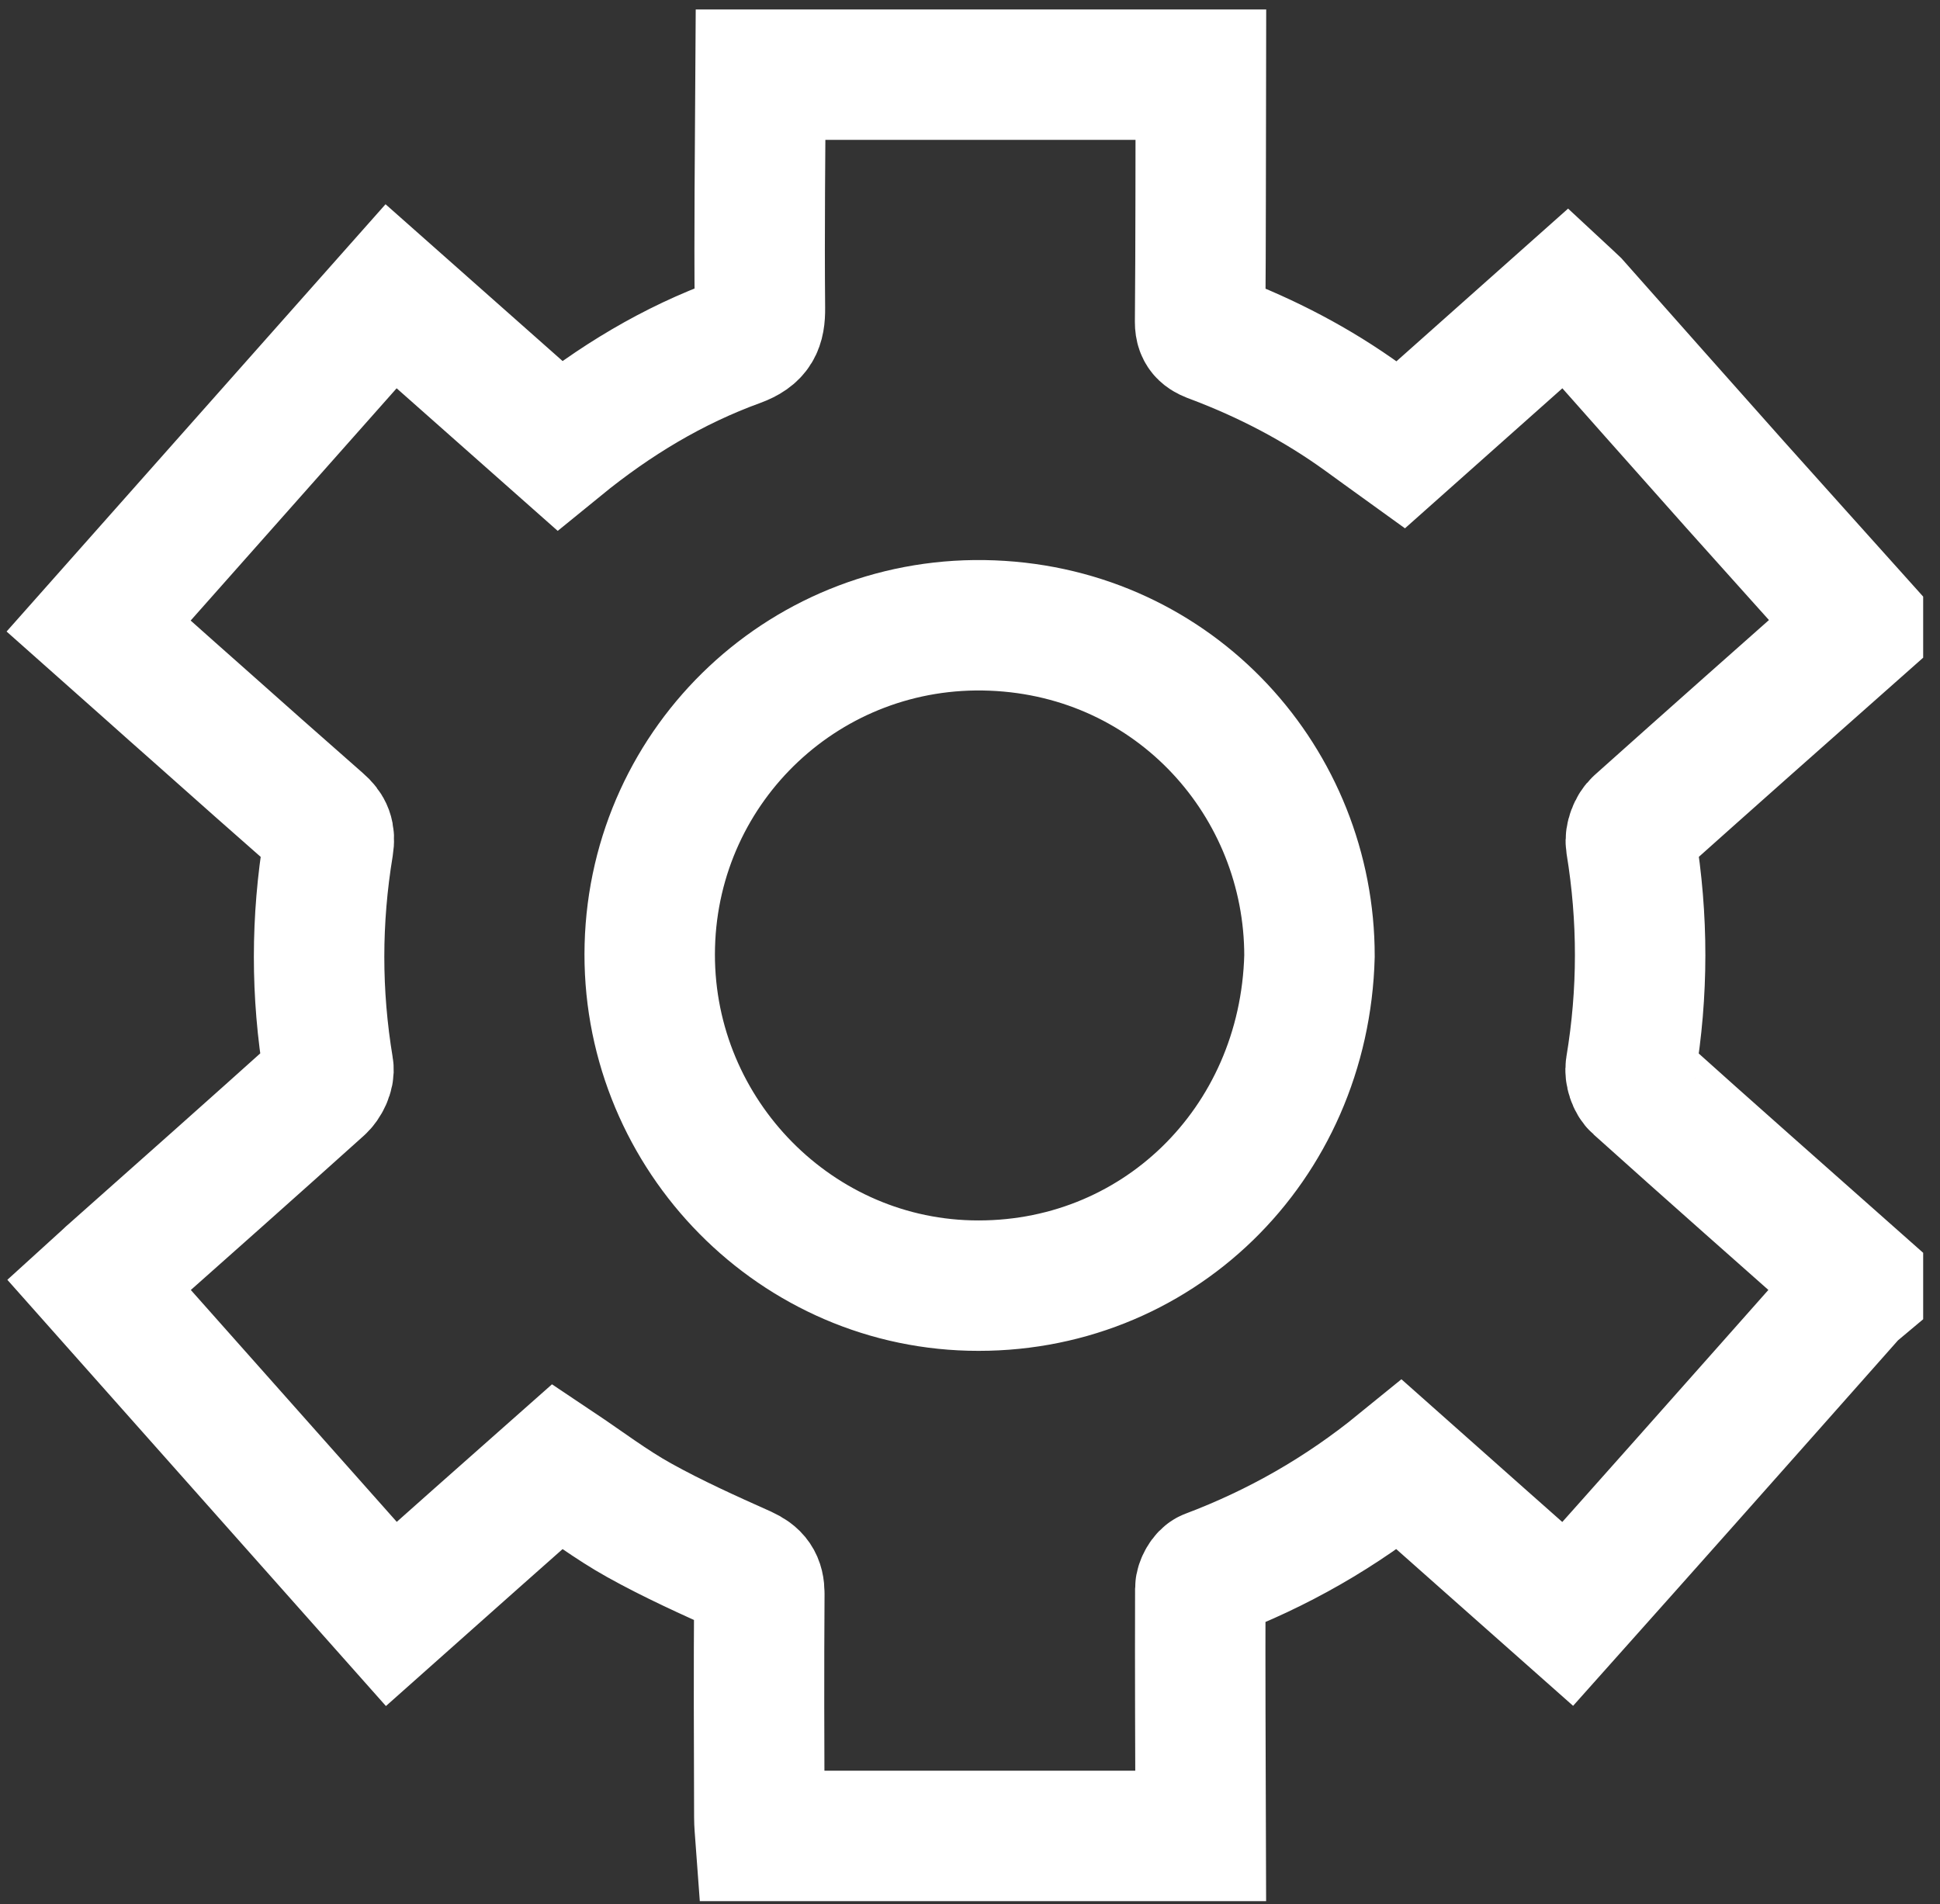 <?xml version="1.0" encoding="utf-8"?>
<!-- Generator: Adobe Illustrator 16.0.0, SVG Export Plug-In . SVG Version: 6.00 Build 0)  -->
<!DOCTYPE svg PUBLIC "-//W3C//DTD SVG 1.1//EN" "http://www.w3.org/Graphics/SVG/1.1/DTD/svg11.dtd">
<svg version="1.1" id="Layer_1" xmlns="http://www.w3.org/2000/svg" xmlns:xlink="http://www.w3.org/1999/xlink" x="0px" y="0px"
	 width="29.744px" height="29.198px" viewBox="0 0.353 29.744 29.198" enable-background="new 0 0.353 29.744 29.198"
	 xml:space="preserve">
<rect x="0" y="0.353" width="29.744" height="29.198" fill="#333333" stroke="none"/>
<path fill="none" stroke="#FFFFFF" stroke-width="2" stroke-miterlimit="10" d="M28.486,20.014c0,0.032,0,0.068,0,0.104
	c-0.032,0.027-0.068,0.052-0.098,0.084c-0.853,0.961-1.701,1.922-2.552,2.878c-0.595,0.671-1.192,1.339-1.8,2.021
	c-0.866-0.768-1.719-1.521-2.578-2.285c-0.895,0.729-1.867,1.283-2.926,1.683c-0.062,0.021-0.129,0.142-0.129,0.216
	c-0.004,1.266,0.002,2.528,0.006,3.791c-2.253,0-4.5,0-6.75,0c-0.007-0.096-0.017-0.189-0.017-0.286
	c-0.004-1.143-0.008-2.284,0-3.427c0-0.186-0.062-0.271-0.234-0.35c-0.542-0.242-1.087-0.488-1.607-0.777
	c-0.432-0.24-0.831-0.544-1.253-0.826C7.706,23.584,6.86,24.337,6,25.102c-1.5-1.688-2.985-3.36-4.482-5.047
	c0.084-0.076,0.151-0.146,0.222-0.205c1.058-0.939,2.117-1.879,3.168-2.824c0.074-0.065,0.142-0.205,0.126-0.297
	c-0.19-1.14-0.188-2.274,0-3.411c0.026-0.166-0.01-0.255-0.127-0.356c-0.634-0.556-1.264-1.115-1.893-1.675
	c-0.499-0.44-0.993-0.885-1.501-1.335C3.017,8.256,4.5,6.582,5.996,4.896C6.87,5.67,7.721,6.425,8.577,7.182
	c0.841-0.686,1.741-1.228,2.738-1.59c0.281-0.104,0.338-0.24,0.336-0.511c-0.011-1.194,0.003-2.39,0.01-3.583c2.25,0,4.5,0,6.75,0
	c-0.003,1.265,0,2.529-0.011,3.794c0,0.167,0.086,0.202,0.209,0.247c0.816,0.308,1.584,0.708,2.291,1.219
	c0.189,0.135,0.375,0.274,0.574,0.417c0.859-0.765,1.705-1.516,2.553-2.271c0.043,0.04,0.072,0.061,0.096,0.086
	c0.828,0.934,1.652,1.866,2.482,2.797c0.625,0.7,1.254,1.397,1.881,2.097c0,0.036,0,0.071,0,0.104
	c-1.125,0.996-2.248,1.991-3.366,2.991c-0.076,0.065-0.129,0.21-0.114,0.307c0.188,1.145,0.188,2.288-0.003,3.431
	c-0.015,0.092,0.028,0.229,0.097,0.287C26.223,18.014,27.355,19.011,28.486,20.014z M20.077,15.013
	c0.001-2.649-2.044-4.956-4.865-5.068c-2.832-0.113-5.174,2.1-5.249,4.909c-0.075,2.794,2.138,5.142,4.908,5.212
	C17.717,20.137,20.001,17.918,20.077,15.013z"/>
</svg>
